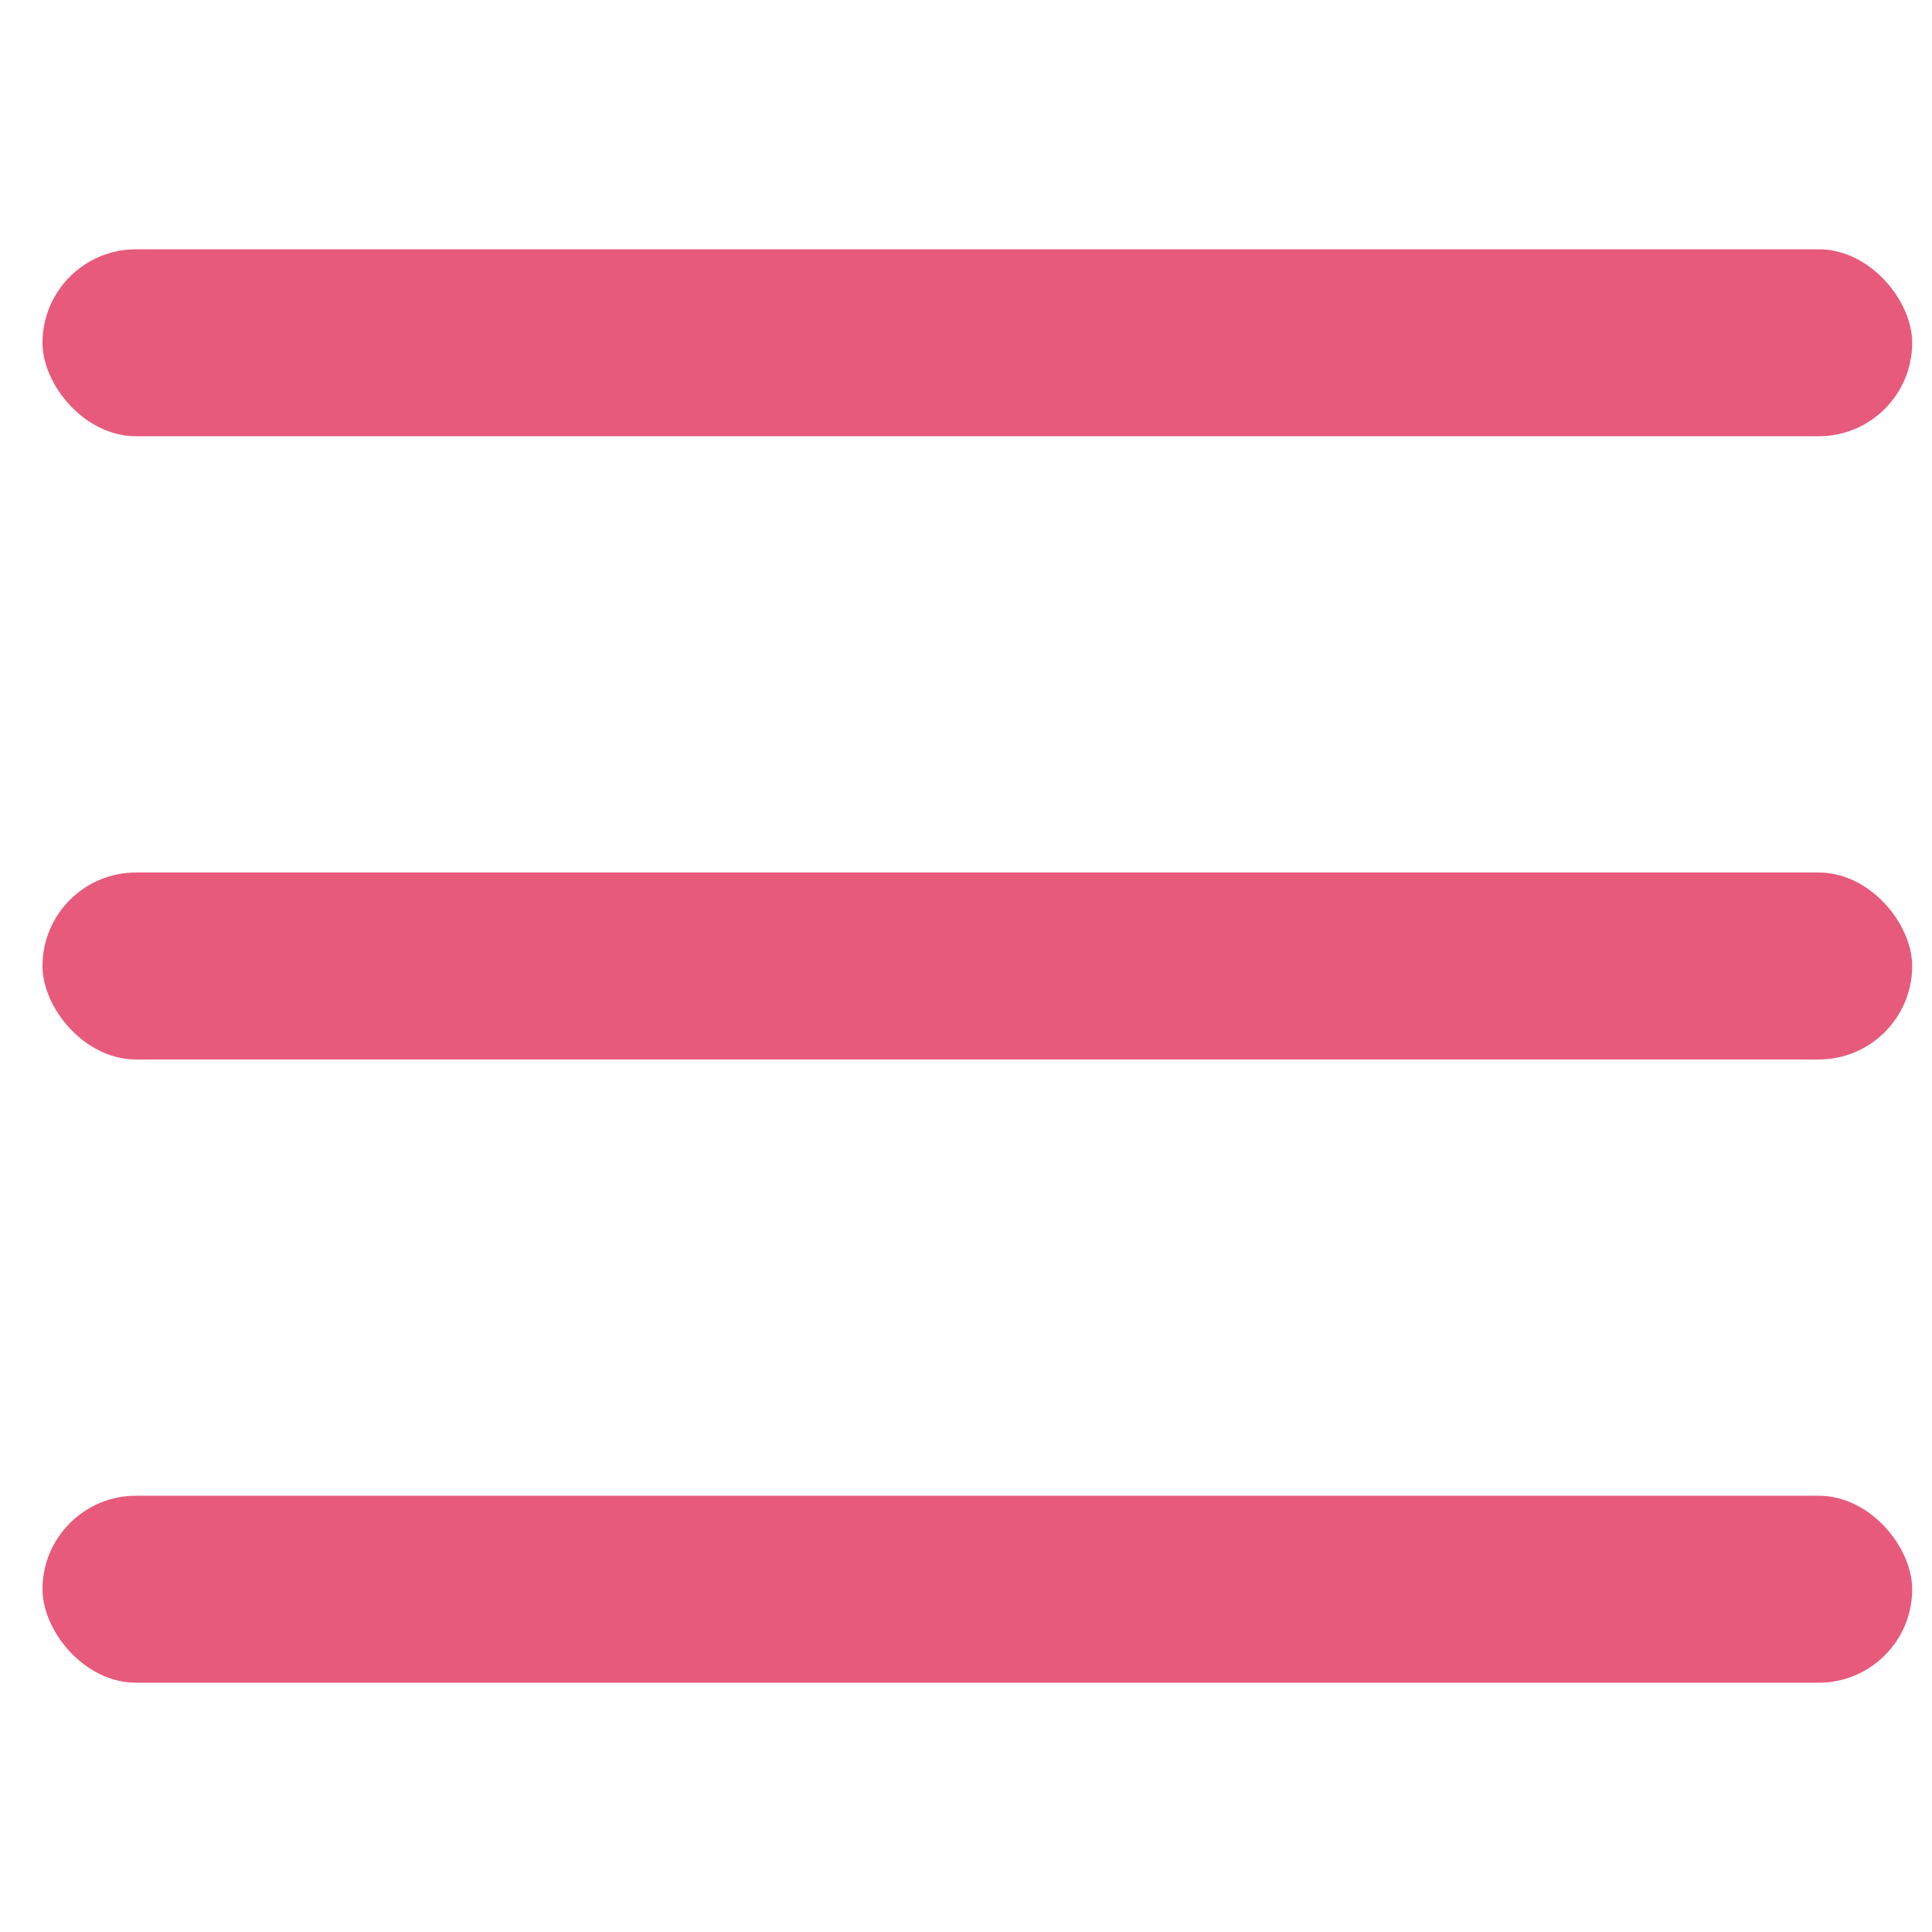 <svg width="31" height="31" viewBox="0 0 31 23" fill="none" xmlns="http://www.w3.org/2000/svg">
    <rect x="0.682" width="30" height="3" rx="1.5" fill="#E75A7C"/>
    <rect x="0.682" y="10" width="30" height="3" rx="1.5" fill="#E75A7C"/>
    <rect x="0.682" y="20" width="30" height="3" rx="1.5" fill="#E75A7C"/>
</svg>

